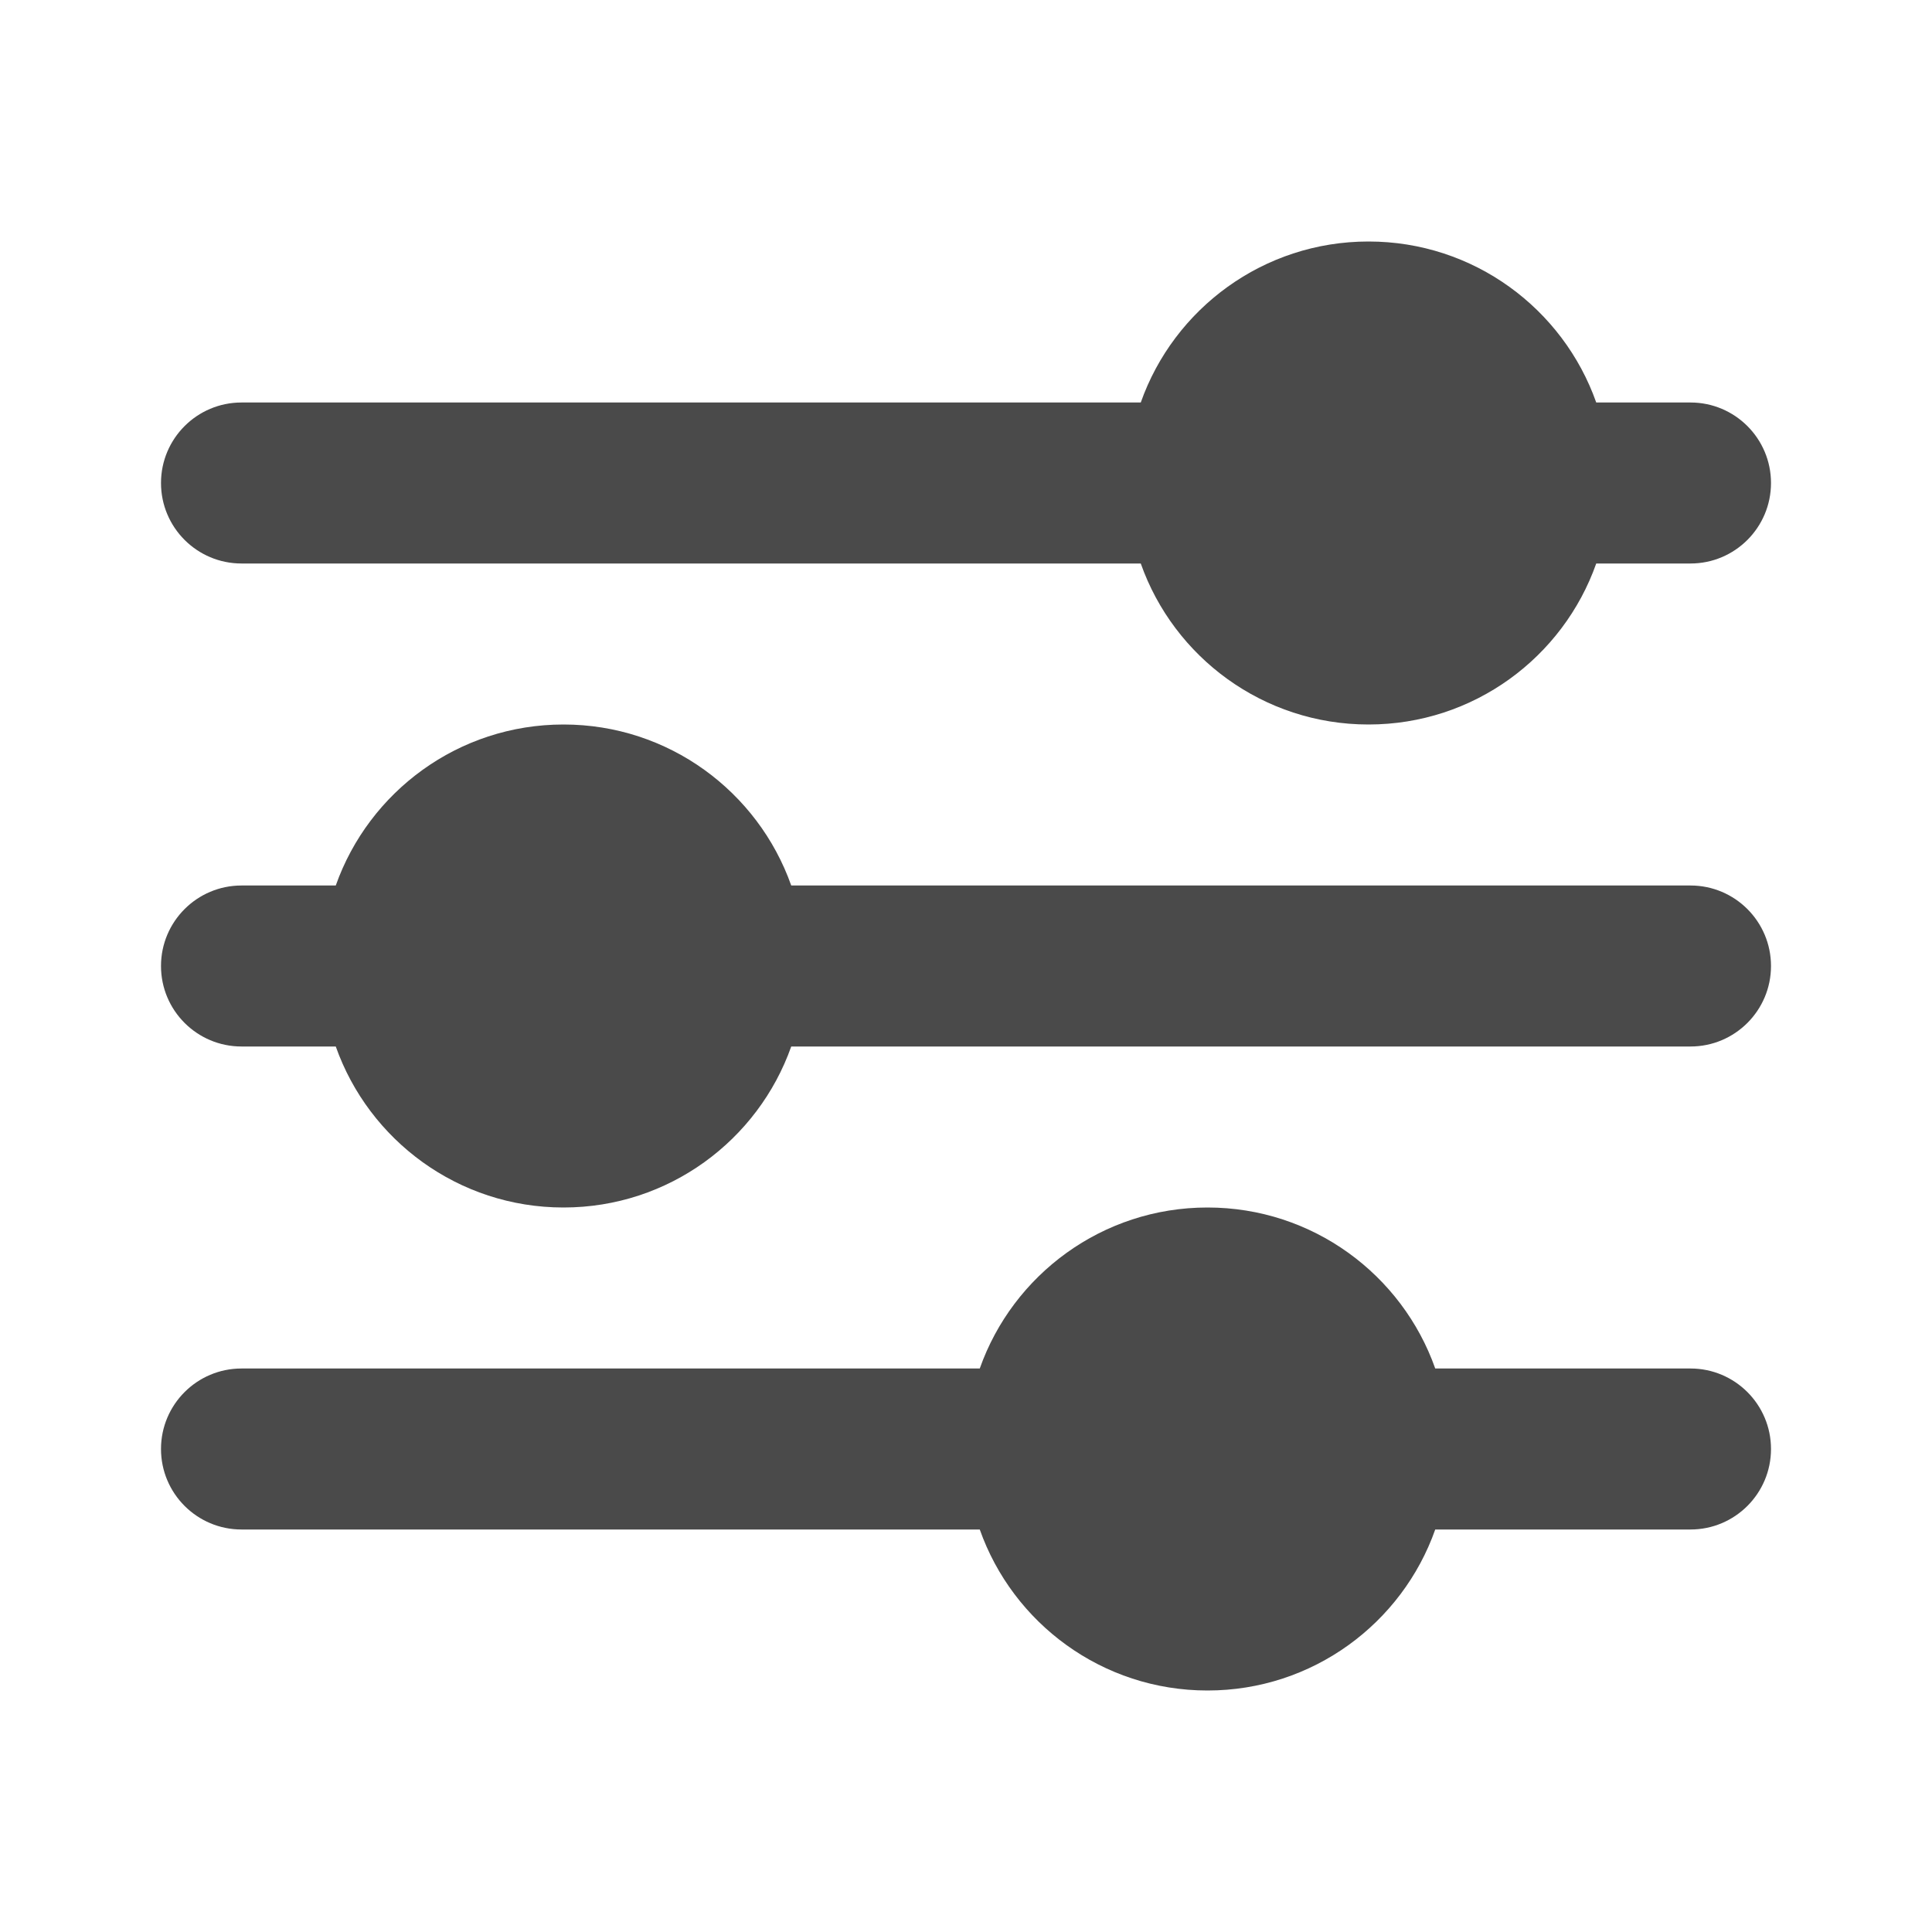 <svg width="24" height="24" viewBox="0 0 24 24" fill="none" xmlns="http://www.w3.org/2000/svg">
<path fill-rule="evenodd" clip-rule="evenodd" d="M19.829 5H21C21.552 5 22 5.448 22 6C22 6.552 21.552 7 21 7H19.829C19.418 8.165 18.306 9 17 9C15.694 9 14.582 8.165 14.171 7H3C2.448 7 2 6.552 2 6C2 5.448 2.448 5 3 5H14.171C14.582 3.835 15.694 3 17 3C18.306 3 19.418 3.835 19.829 5ZM9.829 11H21C21.552 11 22 11.448 22 12C22 12.552 21.552 13 21 13H9.829C9.417 14.165 8.306 15 7 15C5.694 15 4.583 14.165 4.171 13H3C2.448 13 2 12.552 2 12C2 11.448 2.448 11 3 11H4.171C4.583 9.835 5.694 9 7 9C8.306 9 9.417 9.835 9.829 11ZM21 17H17.829C17.418 15.835 16.306 15 15 15C13.694 15 12.582 15.835 12.171 17H3C2.448 17 2 17.448 2 18C2 18.552 2.448 19 3 19H12.171C12.582 20.165 13.694 21 15 21C16.306 21 17.418 20.165 17.829 19H21C21.552 19 22 18.552 22 18C22 17.448 21.552 17 21 17Z" fill="#4A4A4A"/>
</svg>
